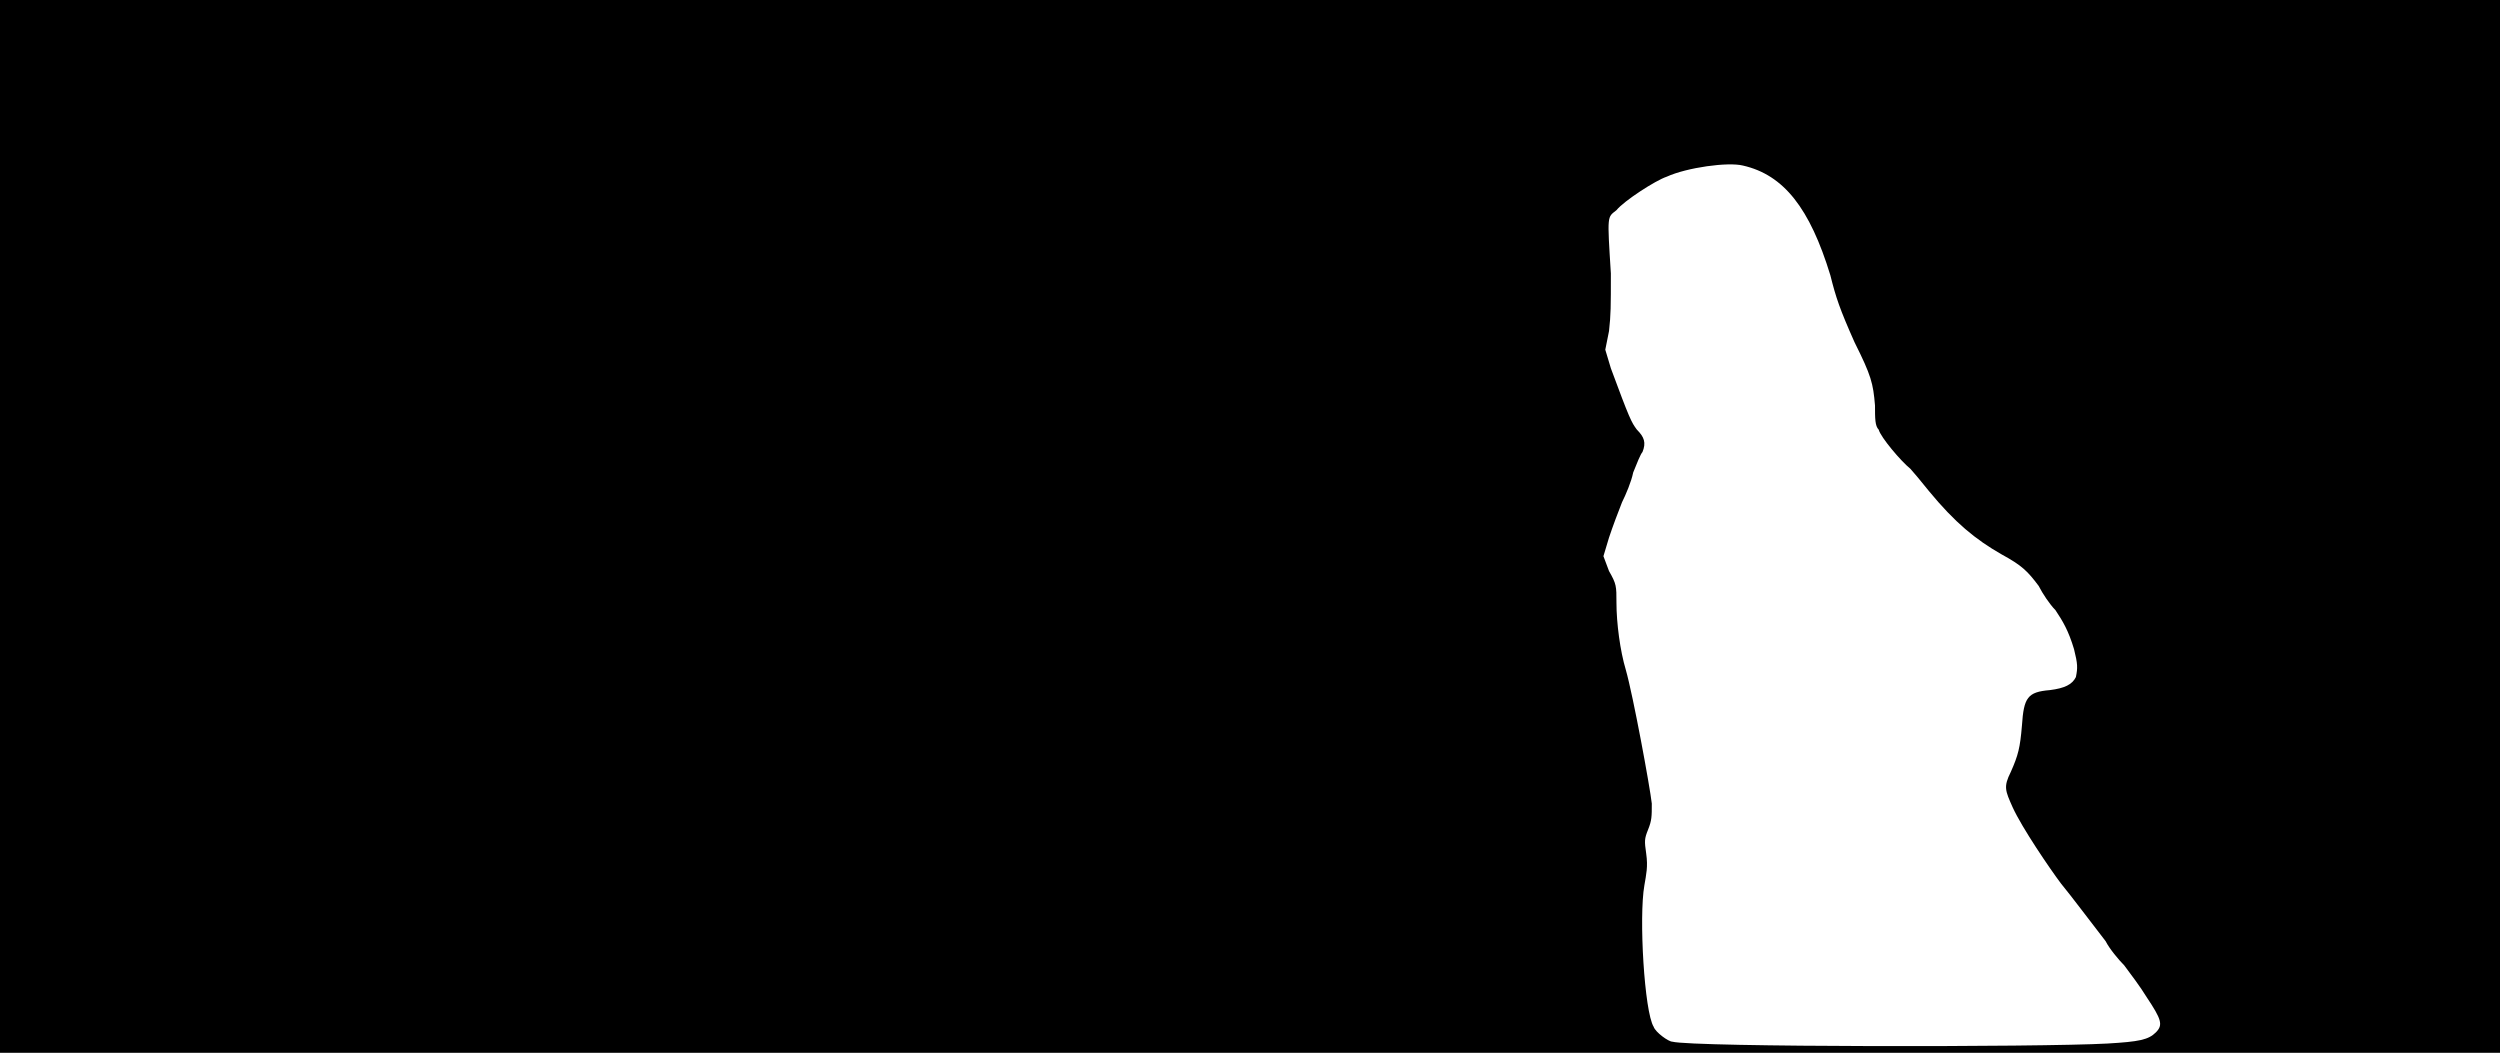 <svg xmlns="http://www.w3.org/2000/svg" width="1344" height="566"><path d="M0 283V0h1344v566H0V283m1133 278c17-1 22-2 26-6s3-7-5-19c-3-5-9-13-12-17-3-3-8-9-10-13-7-9-19-25-24-31-6-8-21-30-26-41-4-9-5-11-1-19 4-9 5-13 6-25 1-15 3-18 15-19 8-1 12-3 14-7 1-5 1-7-1-15-3-10-6-15-10-21-3-3-7-9-9-13-6-8-9-11-20-17-14-8-25-17-39-34-4-5-9-11-10-12-5-4-16-17-17-21-2-2-2-6-2-13-1-12-2-16-11-34-8-18-10-24-13-36-11-36-25-54-47-59-8-2-30 1-41 6-6 2-23 13-27 18-5 4-5 2-3 34 0 18 0 22-1 31l-2 10 3 10c10 27 11 29 14 33 4 4 5 7 3 12-1 1-3 6-5 11-1 5-4 12-6 16-2 5-5 13-7 19l-3 10 3 8c4 7 4 8 4 17 0 11 2 26 5 36 4 14 13 63 14 72 0 7 0 9-2 14s-2 6-1 13 0 11-1 17c-3 17 0 68 5 76 1 3 8 8 10 8 11 3 198 3 234 1z"/></svg>
